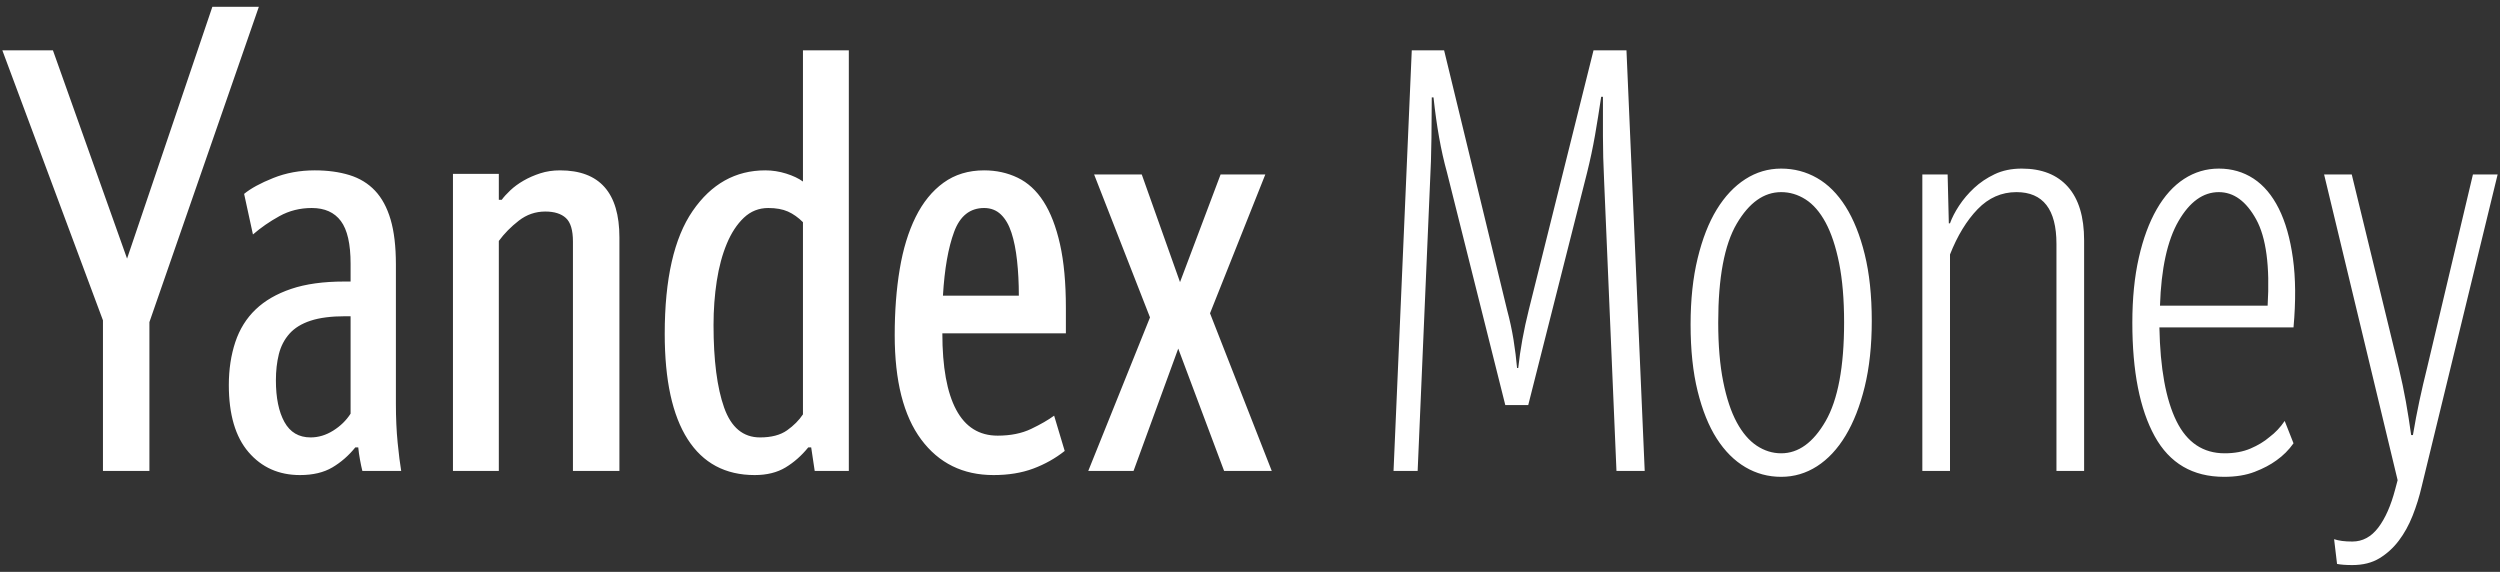 <svg xmlns="http://www.w3.org/2000/svg" width="153" height="35" viewBox="0 0 153 35">
  <rect x="0" y="0" width="153" height="35" fill="#333333" stroke="none"/>
  <g fill="#FFFFFF" fill-rule="evenodd">
    <polyline points="6.301 28.822 6.301 19.606 .144 3.082 3.24 3.082 7.776 15.826 12.996 .418 15.841 .418 9.144 19.714 9.144 28.822 6.301 28.822"/>
    <path d="M77.437 10.678L74.053 19.174 77.832 28.822 74.916 28.822 72.108 21.334 69.372 28.822 66.601 28.822 70.38 19.426 66.96 10.678 69.876 10.678 72.217 17.266 74.7 10.678 77.437 10.678zM60.229 12.73C59.364 12.73 58.752 13.216 58.393 14.188 58.032 15.16 57.804 16.462 57.708 18.094L62.353 18.094C62.353 17.326 62.316 16.612 62.244 15.952 62.172 15.292 62.059 14.722 61.902 14.242 61.746 13.762 61.53 13.39 61.254 13.126 60.979 12.862 60.636 12.73 60.229 12.73zM65.16 27.598C64.584 28.054 63.942 28.414 63.234 28.678 62.526 28.942 61.716 29.074 60.805 29.074 58.933 29.074 57.456 28.348 56.376 26.896 55.296 25.444 54.756 23.314 54.756 20.506 54.756 19.042 54.858 17.698 55.063 16.474 55.266 15.25 55.59 14.188 56.034 13.288 56.479 12.388 57.048 11.686 57.744 11.182 58.44 10.678 59.269 10.426 60.229 10.426 60.972 10.426 61.656 10.576 62.28 10.876 62.904 11.176 63.433 11.662 63.864 12.334 64.296 13.006 64.632 13.876 64.872 14.944 65.112 16.013 65.232 17.314 65.232 18.85L65.232 20.398 57.672 20.398C57.672 22.462 57.954 24.022 58.519 25.078 59.082 26.134 59.928 26.662 61.057 26.662 61.849 26.662 62.532 26.524 63.108 26.248 63.685 25.972 64.152 25.702 64.513 25.438L65.16 27.598zM49.141 13.598C48.853 13.309 48.546 13.092 48.223 12.947 47.898 12.803 47.496 12.73 47.017 12.73 46.44 12.73 45.942 12.929 45.522 13.327 45.103 13.726 44.754 14.256 44.479 14.919 44.202 15.583 43.998 16.343 43.866 17.199 43.734 18.055 43.668 18.954 43.668 19.895 43.668 22.042 43.885 23.725 44.316 24.943 44.748 26.161 45.48 26.77 46.513 26.77 47.208 26.77 47.76 26.625 48.168 26.336 48.576 26.047 48.9 25.721 49.141 25.359L49.141 13.598zM46.188 29.074C44.389 29.074 43.021 28.342 42.084 26.878 41.148 25.414 40.681 23.266 40.681 20.434 40.681 17.074 41.25 14.566 42.391 12.91 43.53 11.254 45.012 10.426 46.836 10.426 47.269 10.426 47.694 10.492 48.114 10.624 48.534 10.756 48.876 10.918 49.141 11.11L49.141 3.082 51.948 3.082 51.948 28.822 49.86 28.822 49.645 27.382 49.464 27.382C49.056 27.886 48.594 28.294 48.078 28.606 47.562 28.918 46.932 29.074 46.188 29.074zM30.528 28.822L27.721 28.822 27.721 10.642 30.528 10.642 30.528 12.226 30.708 12.226C30.828 12.058 31.002 11.866 31.23 11.65 31.458 11.434 31.729 11.236 32.04 11.056 32.352 10.876 32.694 10.726 33.066 10.606 33.438 10.486 33.84 10.426 34.272 10.426 36.696 10.426 37.908 11.794 37.908 14.53L37.908 28.822 35.064 28.822 35.064 14.782C35.064 14.086 34.92 13.606 34.632 13.342 34.345 13.078 33.924 12.946 33.372 12.946 32.772 12.946 32.232 13.132 31.752 13.504 31.271 13.876 30.864 14.29 30.528 14.746L30.528 28.822zM21.456 19.354L21.132 19.354C20.269 19.354 19.561 19.445 19.009 19.627 18.456 19.808 18.024 20.075 17.712 20.426 17.4 20.778 17.185 21.196 17.064 21.681 16.944 22.166 16.885 22.699 16.885 23.28 16.885 24.347 17.059 25.195 17.406 25.825 17.754 26.455 18.288 26.77 19.009 26.77 19.488 26.77 19.95 26.631 20.395 26.352 20.838 26.074 21.192 25.728 21.456 25.316L21.456 19.354zM24.229 24.718C24.229 25.582 24.265 26.374 24.336 27.094 24.408 27.814 24.48 28.39 24.553 28.822L22.177 28.822C22.128 28.63 22.08 28.403 22.032 28.138 21.984 27.874 21.948 27.622 21.925 27.382L21.744 27.382C21.336 27.886 20.868 28.294 20.34 28.606 19.812 28.918 19.152 29.074 18.36 29.074 17.064 29.074 16.014 28.606 15.21 27.67 14.406 26.734 14.004 25.366 14.004 23.566 14.004 22.606 14.137 21.73 14.4 20.938 14.664 20.146 15.078 19.48 15.643 18.94 16.206 18.4 16.933 17.98 17.82 17.68 18.708 17.38 19.788 17.23 21.061 17.23L21.456 17.23 21.456 16.141C21.456 14.932 21.259 14.061 20.862 13.529 20.467 12.997 19.872 12.73 19.08 12.73 18.36 12.73 17.7 12.896 17.101 13.227 16.5 13.558 15.96 13.933 15.48 14.35L14.94 11.866C15.348 11.53 15.942 11.206 16.723 10.894 17.502 10.582 18.348 10.426 19.261 10.426 20.053 10.426 20.76 10.522 21.385 10.714 22.008 10.907 22.53 11.224 22.95 11.668 23.37 12.112 23.688 12.7 23.904 13.432 24.12 14.164 24.229 15.082 24.229 16.186L24.229 24.718 24.229 24.718zM87.624 5.962C87.624 6.658 87.618 7.487 87.605 8.446 87.594 9.406 87.563 10.33 87.516 11.218L86.76 28.822 85.284 28.822 86.4 3.082 88.38 3.082 92.231 18.958C92.399 19.582 92.531 20.195 92.628 20.794 92.724 21.394 92.796 21.97 92.844 22.522L92.916 22.522C93.036 21.394 93.252 20.206 93.563 18.958L97.523 3.082 99.54 3.082 100.656 28.822 98.928 28.822 98.172 11.074C98.123 10.066 98.1 9.154 98.1 8.338L98.1 5.926 97.992 5.926C97.871 6.742 97.745 7.528 97.614 8.284 97.481 9.04 97.319 9.802 97.128 10.57L93.528 24.79 92.124 24.79 88.56 10.57C88.367 9.874 88.205 9.154 88.074 8.41 87.941 7.666 87.827 6.85 87.731 5.962L87.624 5.962M109.008 27.742C110.063 27.742 110.97 27.087 111.726 25.776 112.481 24.464 112.859 22.45 112.859 19.732 112.859 18.326 112.757 17.117 112.554 16.103 112.35 15.09 112.073 14.261 111.726 13.617 111.377 12.974 110.97 12.503 110.502 12.205 110.033 11.907 109.535 11.758 109.008 11.758 107.951 11.758 107.046 12.402 106.289 13.689 105.533 14.977 105.155 16.991 105.155 19.732 105.155 21.139 105.258 22.349 105.462 23.362 105.665 24.375 105.941 25.203 106.289 25.847 106.637 26.49 107.046 26.967 107.514 27.278 107.981 27.587 108.479 27.742 109.008 27.742zM109.008 29.182C108.216 29.182 107.483 28.984 106.812 28.588 106.14 28.192 105.558 27.611 105.065 26.842 104.573 26.074 104.184 25.108 103.896 23.944 103.607 22.78 103.464 21.418 103.464 19.858 103.464 18.346 103.607 16.996 103.896 15.808 104.184 14.62 104.573 13.624 105.065 12.82 105.558 12.016 106.14 11.398 106.812 10.966 107.483 10.534 108.216 10.318 109.008 10.318 109.8 10.318 110.531 10.51 111.203 10.894 111.875 11.278 112.457 11.861 112.949 12.64 113.441 13.42 113.832 14.392 114.119 15.556 114.407 16.721 114.552 18.082 114.552 19.642 114.552 21.154 114.407 22.498 114.119 23.674 113.832 24.85 113.441 25.846 112.949 26.662 112.457 27.478 111.875 28.102 111.203 28.534 110.531 28.966 109.8 29.182 109.008 29.182L109.008 29.182zM123.407 11.758C122.495 11.758 121.703 12.106 121.031 12.802 120.359 13.498 119.795 14.422 119.34 15.574L119.34 28.822 117.647 28.822 117.647 10.678 119.195 10.678 119.268 13.666 119.34 13.666C119.459 13.33 119.646 12.97 119.897 12.586 120.149 12.202 120.456 11.842 120.815 11.506 121.176 11.17 121.596 10.888 122.075 10.66 122.556 10.432 123.107 10.318 123.731 10.318 124.956 10.318 125.897 10.69 126.558 11.434 127.218 12.178 127.548 13.27 127.548 14.71L127.548 28.822 125.855 28.822 125.855 14.926C125.855 12.814 125.039 11.758 123.407 11.758M135.791 11.758C134.831 11.758 134.009 12.349 133.325 13.531 132.642 14.713 132.264 16.438 132.191 18.706L138.779 18.706C138.923 16.295 138.689 14.534 138.077 13.424 137.465 12.313 136.703 11.758 135.791 11.758zM132.155 20.038C132.203 22.546 132.551 24.457 133.199 25.771 133.848 27.085 134.831 27.742 136.151 27.742 136.751 27.742 137.279 27.645 137.735 27.449 138.19 27.253 138.575 27.021 138.887 26.752 139.247 26.483 139.559 26.154 139.823 25.762L140.363 27.13C140.075 27.538 139.727 27.886 139.319 28.174 138.959 28.438 138.515 28.673 137.987 28.876 137.459 29.08 136.835 29.182 136.115 29.182 134.194 29.182 132.779 28.354 131.867 26.698 130.955 25.042 130.499 22.726 130.499 19.75 130.499 18.263 130.631 16.936 130.896 15.772 131.159 14.608 131.525 13.618 131.993 12.802 132.461 11.987 133.02 11.368 133.667 10.948 134.315 10.529 135.022 10.318 135.791 10.318 136.583 10.318 137.291 10.522 137.915 10.93 138.539 11.339 139.055 11.95 139.463 12.766 139.871 13.582 140.159 14.596 140.327 15.808 140.495 17.02 140.507 18.43 140.363 20.038L132.155 20.038 132.155 20.038zM143.963 34.582C143.771 34.582 143.597 34.576 143.441 34.565 143.284 34.553 143.146 34.536 143.027 34.513L142.847 32.998C142.991 33.046 143.153 33.082 143.333 33.106 143.513 33.13 143.723 33.142 143.963 33.142 144.587 33.142 145.115 32.859 145.547 32.293 145.979 31.727 146.326 30.939 146.591 29.928L146.735 29.386 142.235 10.678 143.927 10.678 146.807 22.522C146.975 23.218 147.118 23.903 147.239 24.574 147.358 25.246 147.467 25.93 147.563 26.626L147.671 26.626C147.791 25.906 147.923 25.21 148.067 24.538 148.211 23.867 148.367 23.194 148.535 22.522L151.343 10.678 152.855 10.678 148.211 29.758C148.067 30.382 147.881 30.982 147.653 31.558 147.425 32.134 147.143 32.644 146.807 33.088 146.471 33.532 146.074 33.892 145.619 34.168 145.163 34.444 144.611 34.582 143.963 34.582"/>
  </g>
</svg>
